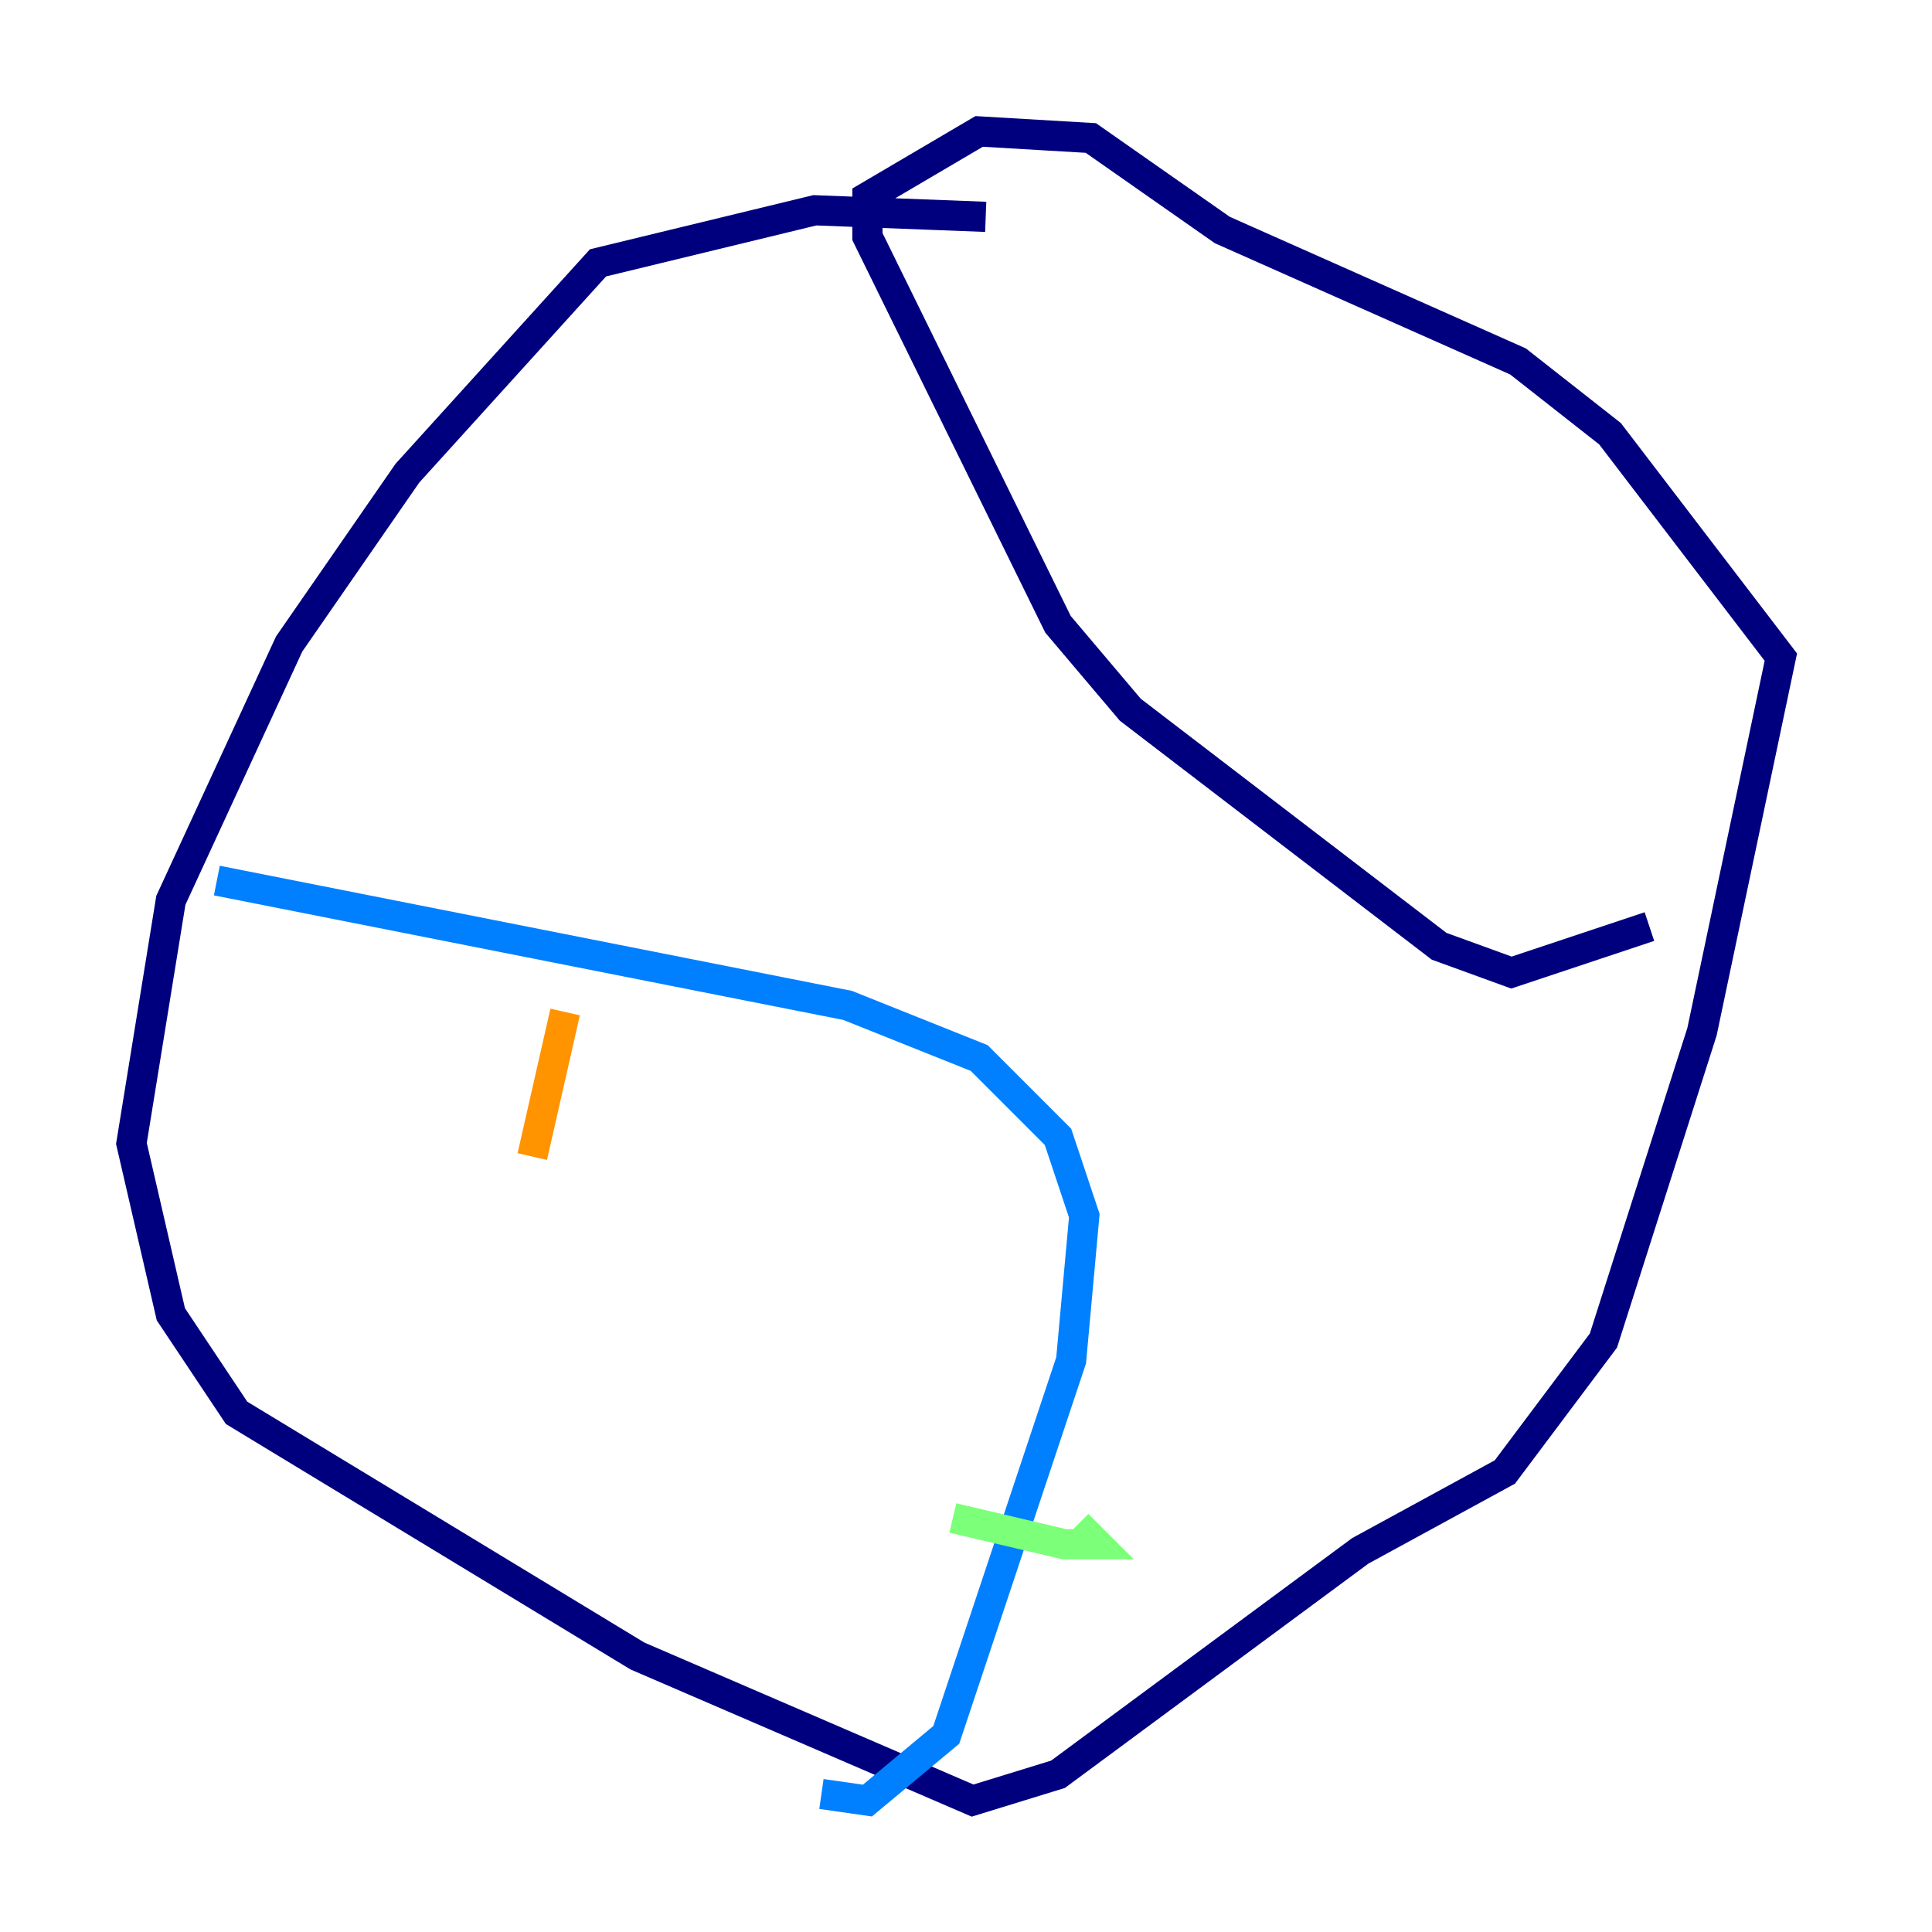 <?xml version="1.0" encoding="utf-8" ?>
<svg baseProfile="tiny" height="128" version="1.2" viewBox="0,0,128,128" width="128" xmlns="http://www.w3.org/2000/svg" xmlns:ev="http://www.w3.org/2001/xml-events" xmlns:xlink="http://www.w3.org/1999/xlink"><defs /><polyline fill="none" points="65.306,14.367 53.986,13.932 39.619,17.415 26.993,31.347 19.157,42.667 11.32,59.646 8.707,75.755 11.32,87.075 15.674,93.605 42.231,109.714 64.435,119.293 70.095,117.551 90.122,102.748 99.701,97.524 106.231,88.816 112.762,68.354 117.986,43.537 106.667,28.735 100.571,23.946 80.98,15.238 72.272,9.143 64.871,8.707 57.469,13.061 57.469,15.674 70.095,41.361 74.884,47.02 95.347,62.694 100.136,64.435 109.279,61.388" stroke="#00007f" stroke-width="2" /><polyline fill="none" points="14.367,58.34 56.163,66.612 64.871,70.095 70.095,75.32 71.837,80.544 70.966,90.122 62.694,114.939 57.469,119.293 54.422,118.857" stroke="#0080ff" stroke-width="2" /><polyline fill="none" points="63.129,100.571 70.531,102.313 72.707,102.313 71.401,101.007" stroke="#7cff79" stroke-width="2" /><polyline fill="none" points="37.442,67.048 35.265,76.626" stroke="#ff9400" stroke-width="2" /><polyline fill="none" points="92.735,44.408 92.735,44.408" stroke="#7f0000" stroke-width="2" /></svg>
